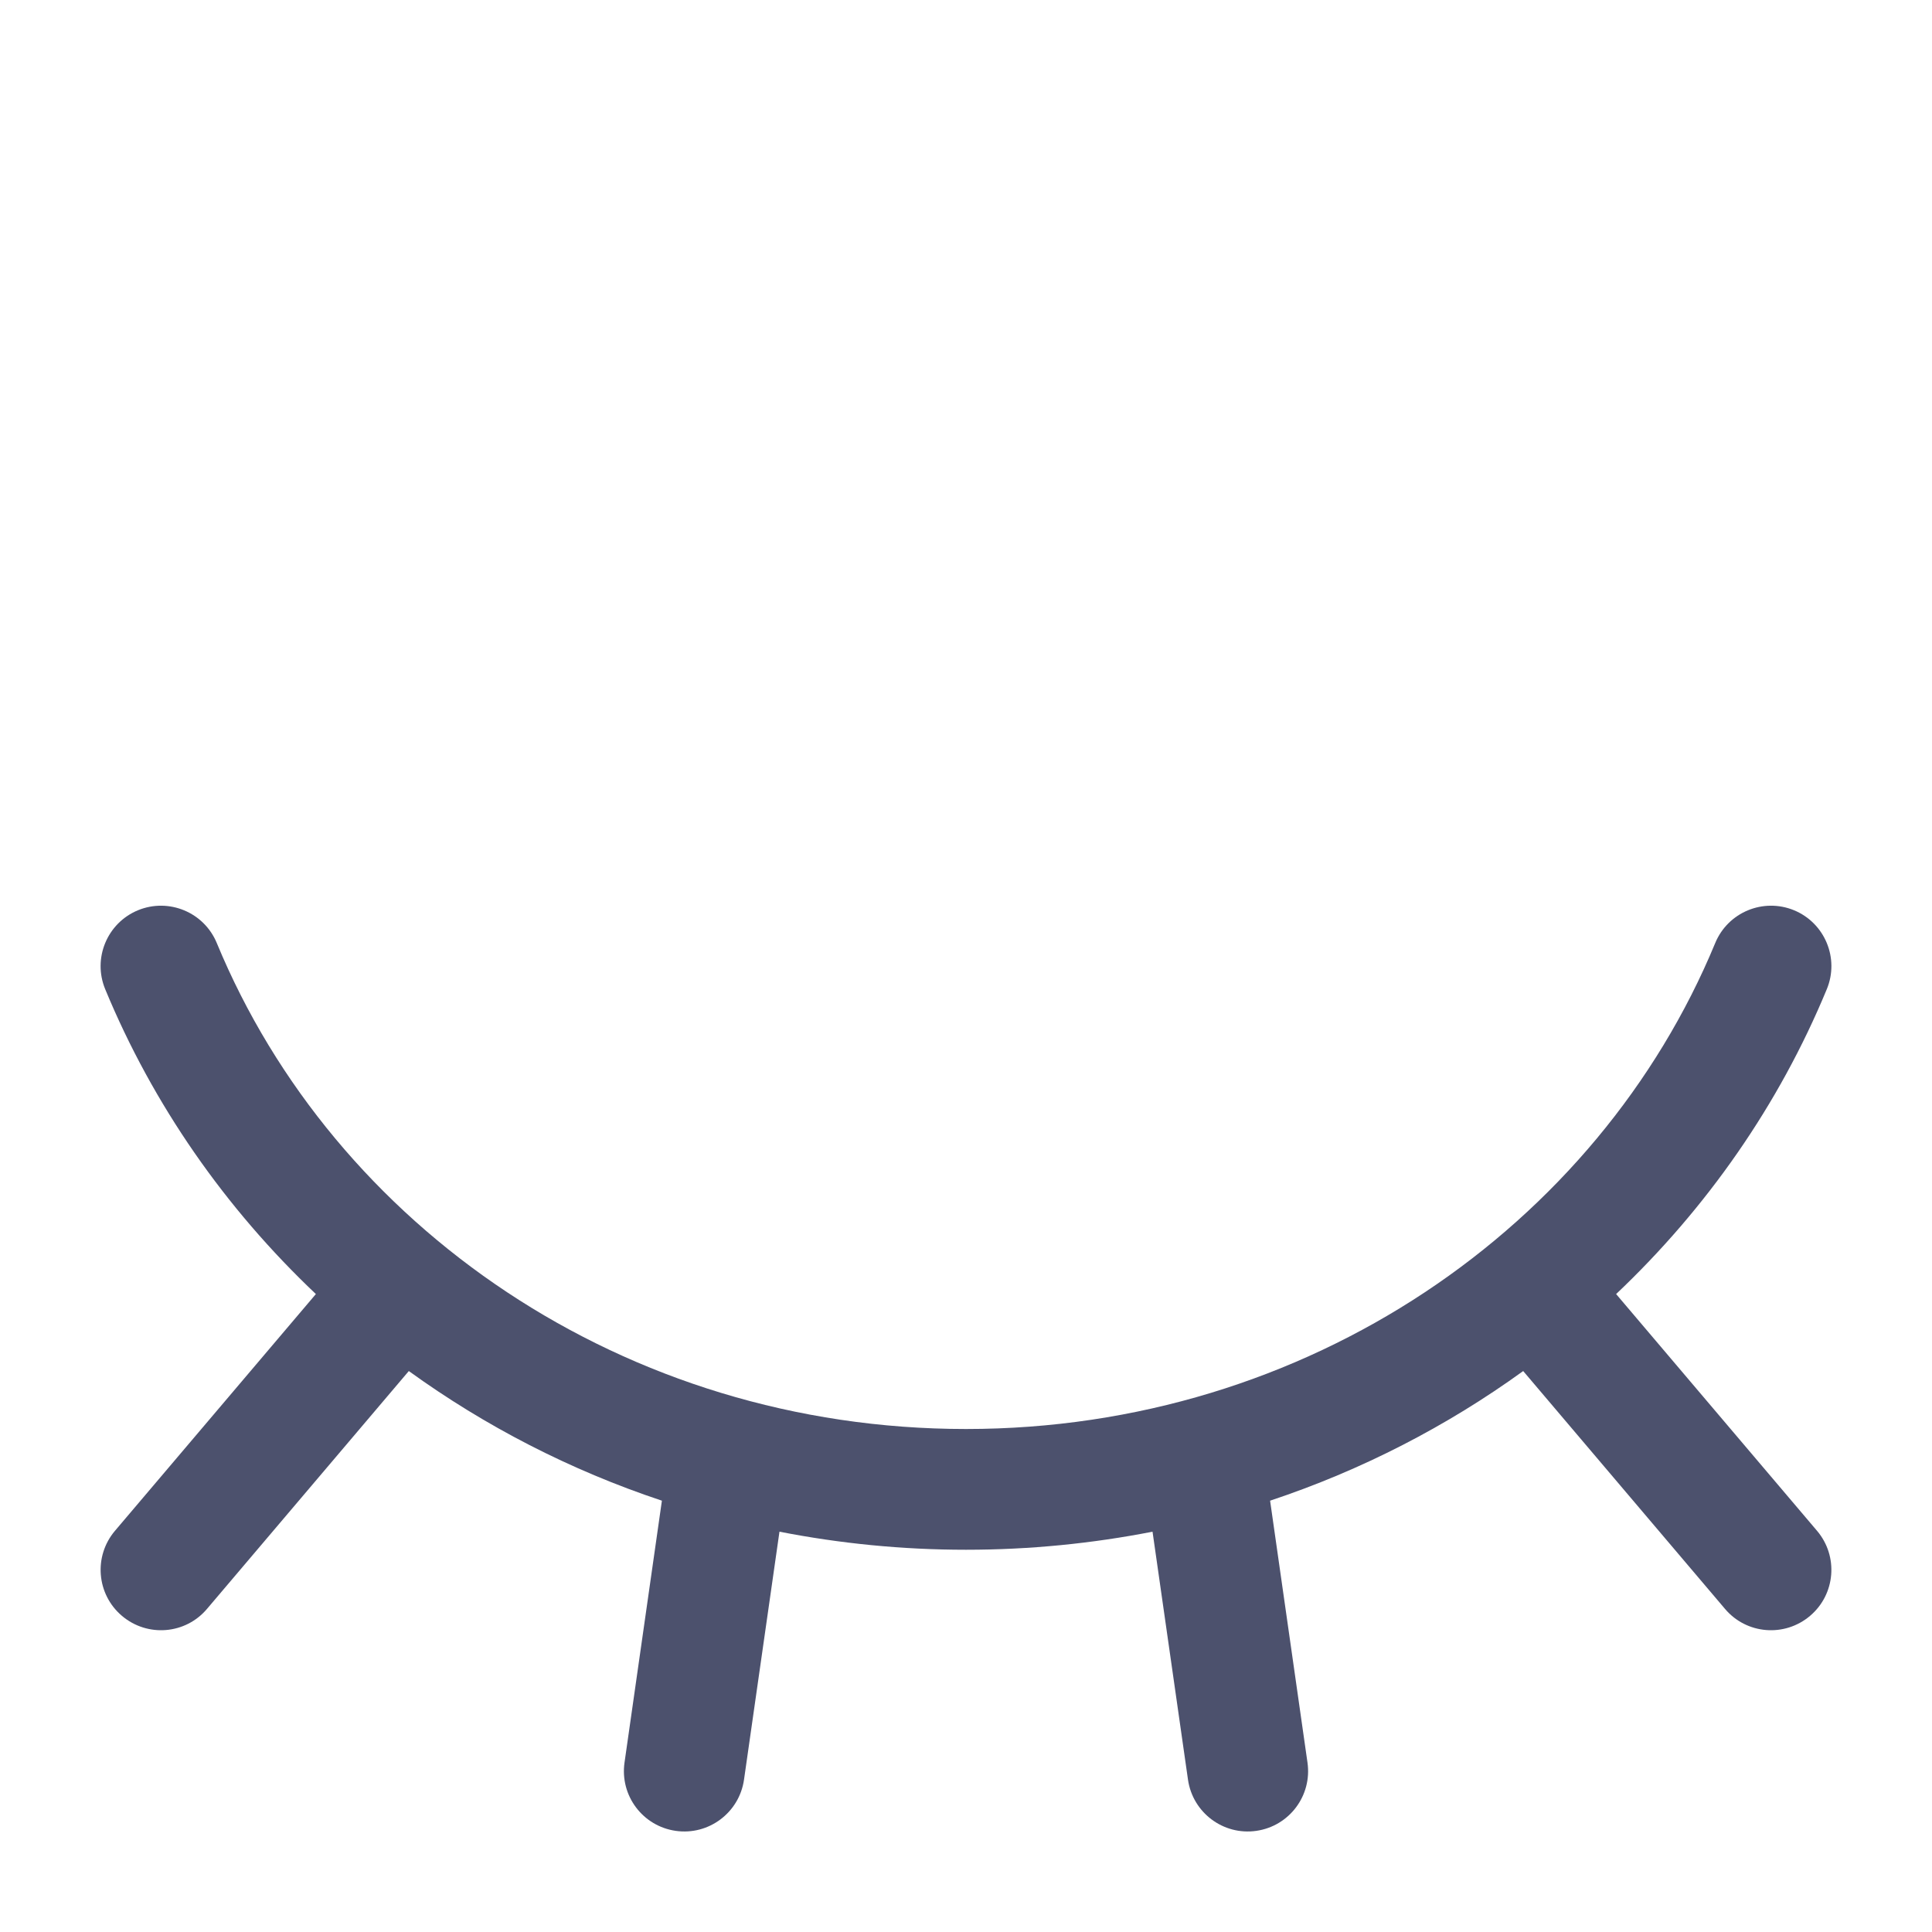<svg width="20" height="20" viewBox="0 0 20 20" fill="none" xmlns="http://www.w3.org/2000/svg">
<path d="M1.428 9.423C1.747 9.292 2.112 9.443 2.244 9.762C3.457 12.695 6.461 14.793 10 14.793C13.539 14.793 16.543 12.695 17.756 9.762C17.888 9.443 18.253 9.292 18.572 9.423C18.891 9.555 19.043 9.921 18.911 10.24C18.416 11.437 17.668 12.508 16.73 13.396L18.81 15.847C19.033 16.11 19.001 16.504 18.738 16.727C18.474 16.951 18.08 16.919 17.857 16.655L15.768 14.193C14.98 14.763 14.098 15.219 13.148 15.535L13.535 18.246C13.584 18.588 13.347 18.904 13.005 18.953C12.663 19.002 12.347 18.764 12.298 18.423L11.931 15.856C11.307 15.978 10.661 16.043 10 16.043C9.339 16.043 8.693 15.978 8.069 15.856L7.702 18.423C7.653 18.764 7.337 19.002 6.995 18.953C6.653 18.904 6.416 18.588 6.465 18.246L6.852 15.535C5.902 15.219 5.02 14.763 4.232 14.193L2.143 16.655C1.92 16.919 1.526 16.951 1.262 16.727C0.999 16.504 0.967 16.11 1.19 15.847L3.27 13.396C2.332 12.508 1.584 11.437 1.089 10.24C0.957 9.921 1.109 9.555 1.428 9.423Z" fill="#4C516D"/>
</svg>
